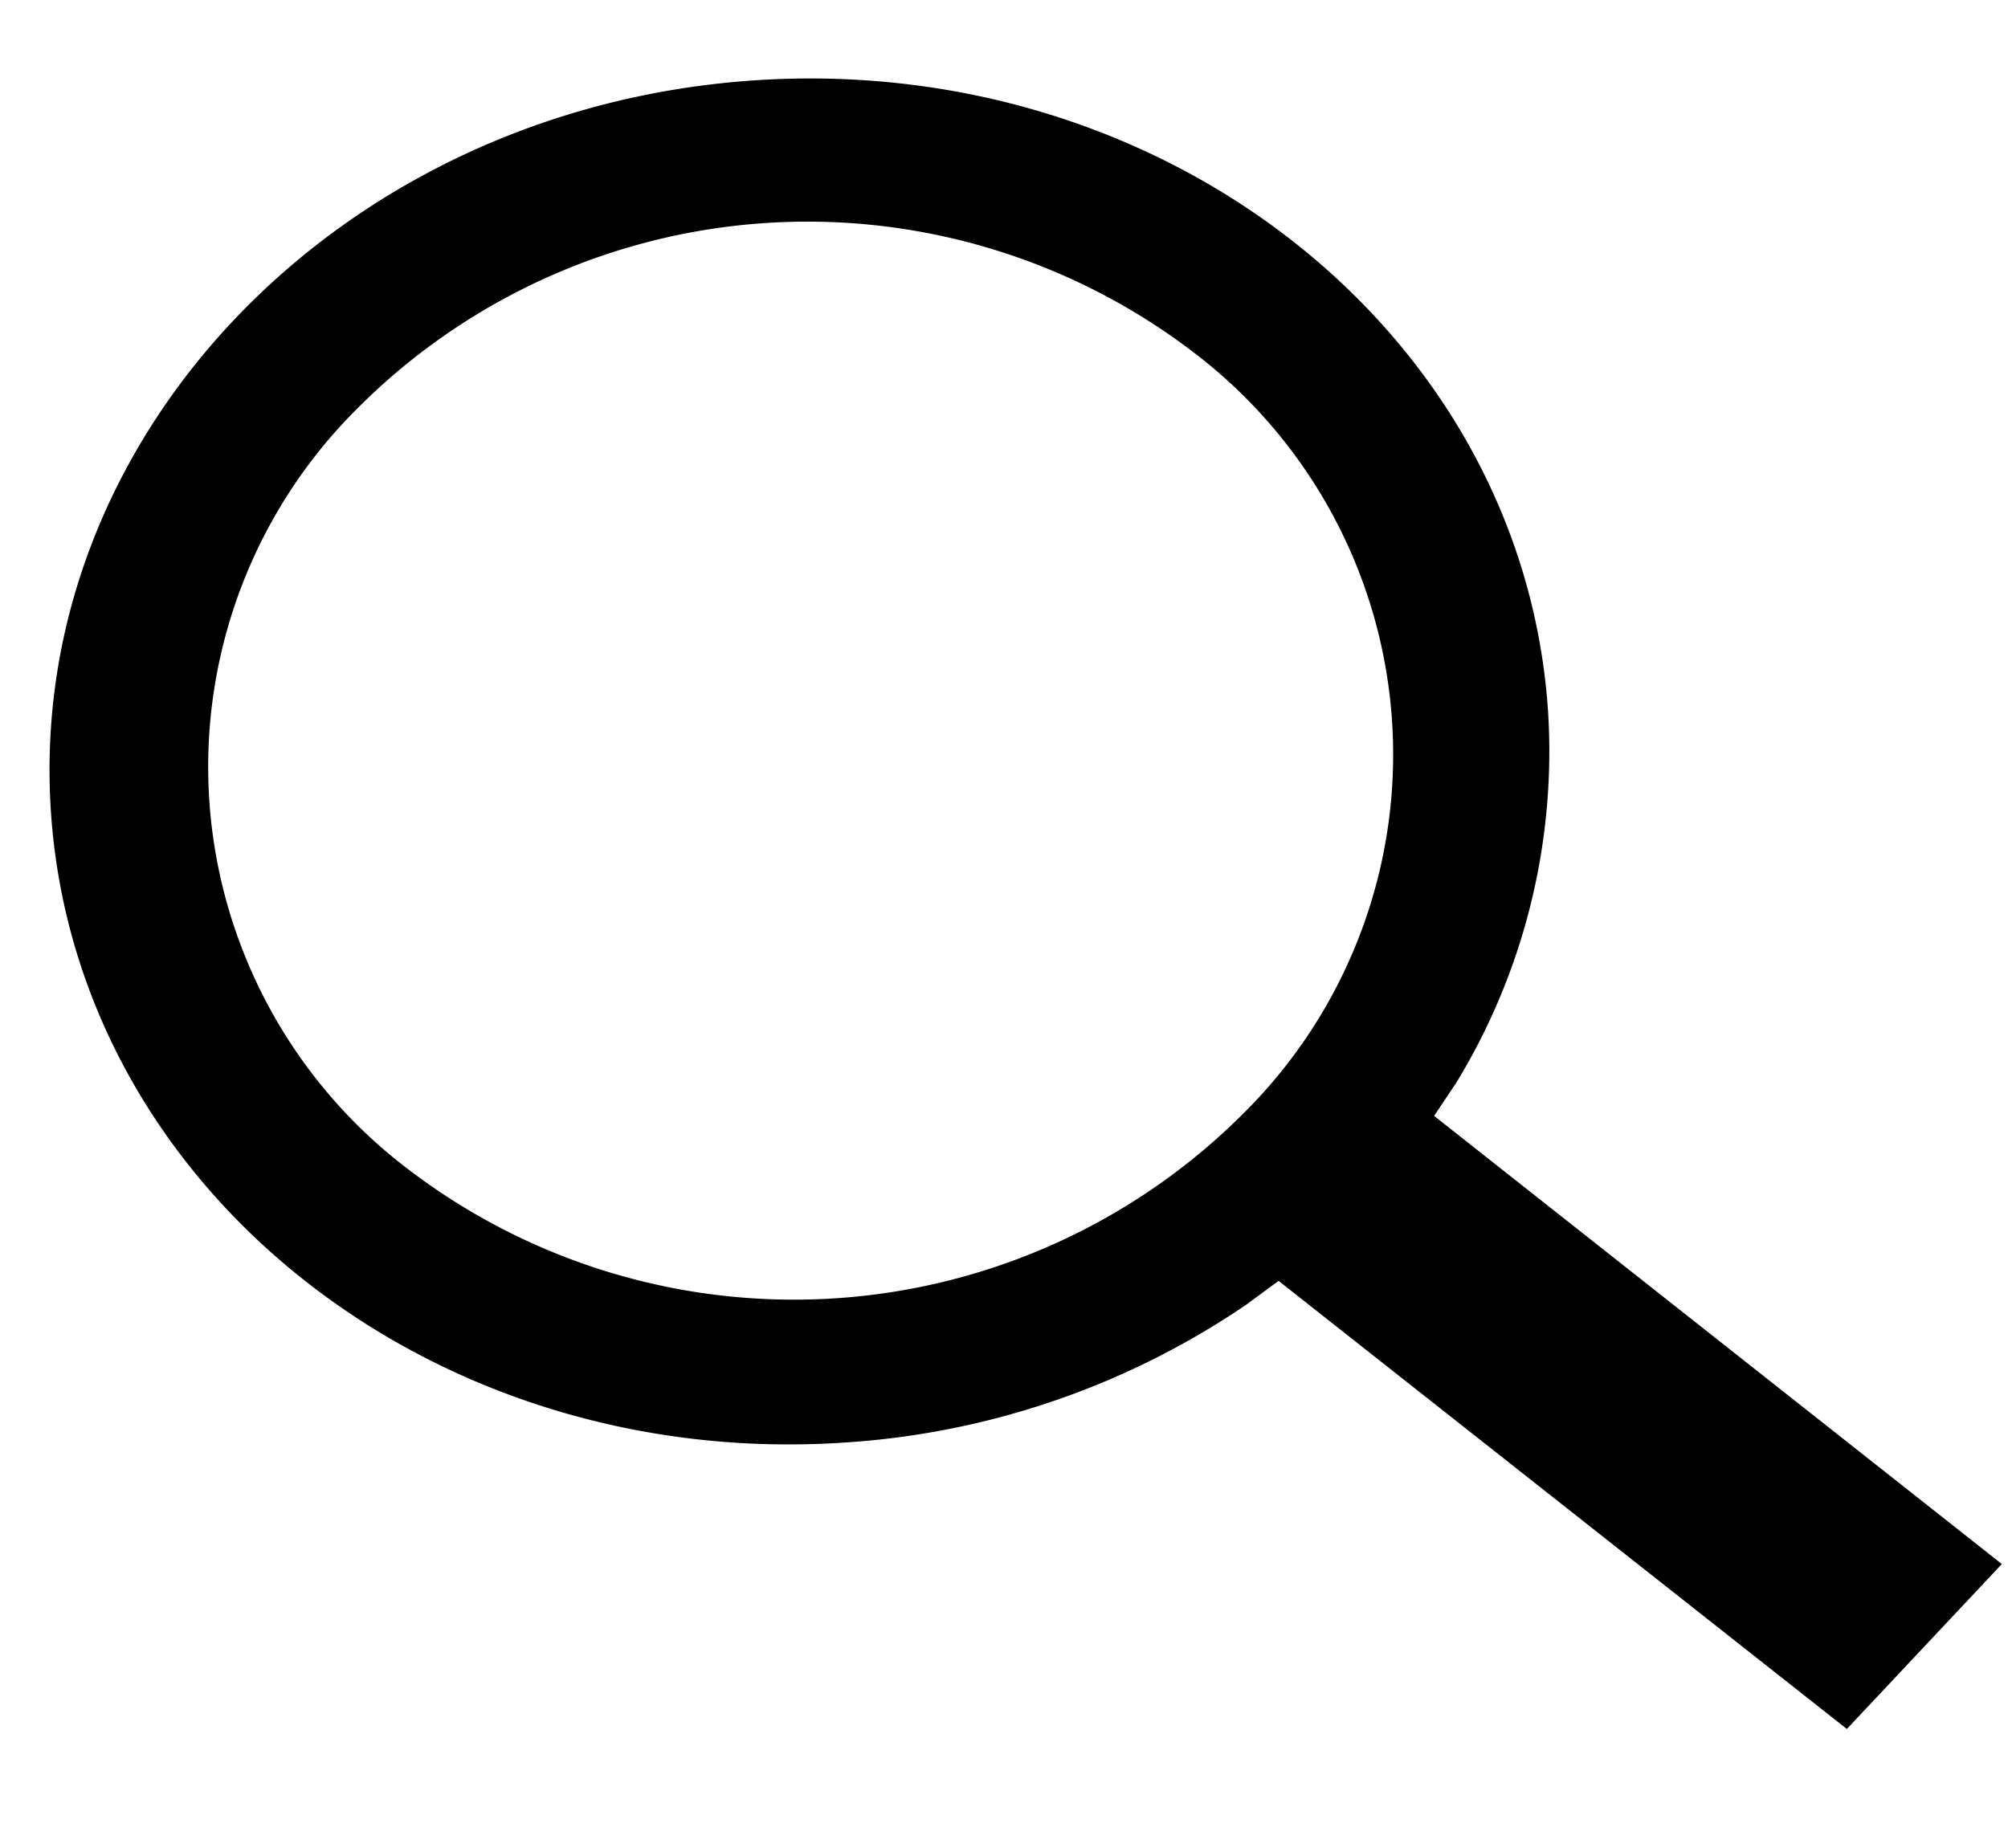 <svg xmlns="http://www.w3.org/2000/svg" width="26.699" height="24.577" viewBox="0 0 26.699 24.577">
  <path id="lupa" d="M82.382,77.941a8.456,8.456,0,0,0,1.56-4.867c0-5.01-4.463-9.073-9.968-9.073S64,68.063,64,73.073s4.463,9.073,9.968,9.073a10.678,10.678,0,0,0,5.42-1.454l.452-.286,7.117,6.47,2.208-2.043-7.11-6.47ZM79.558,68a6.712,6.712,0,0,1,0,10.128,8.447,8.447,0,0,1-11.141,0,6.712,6.712,0,0,1,0-10.128,8.447,8.447,0,0,1,11.141,0Z" transform="matrix(0.998, -0.07, 0.07, 0.998, -68.308, -57.624)"/>
</svg>
